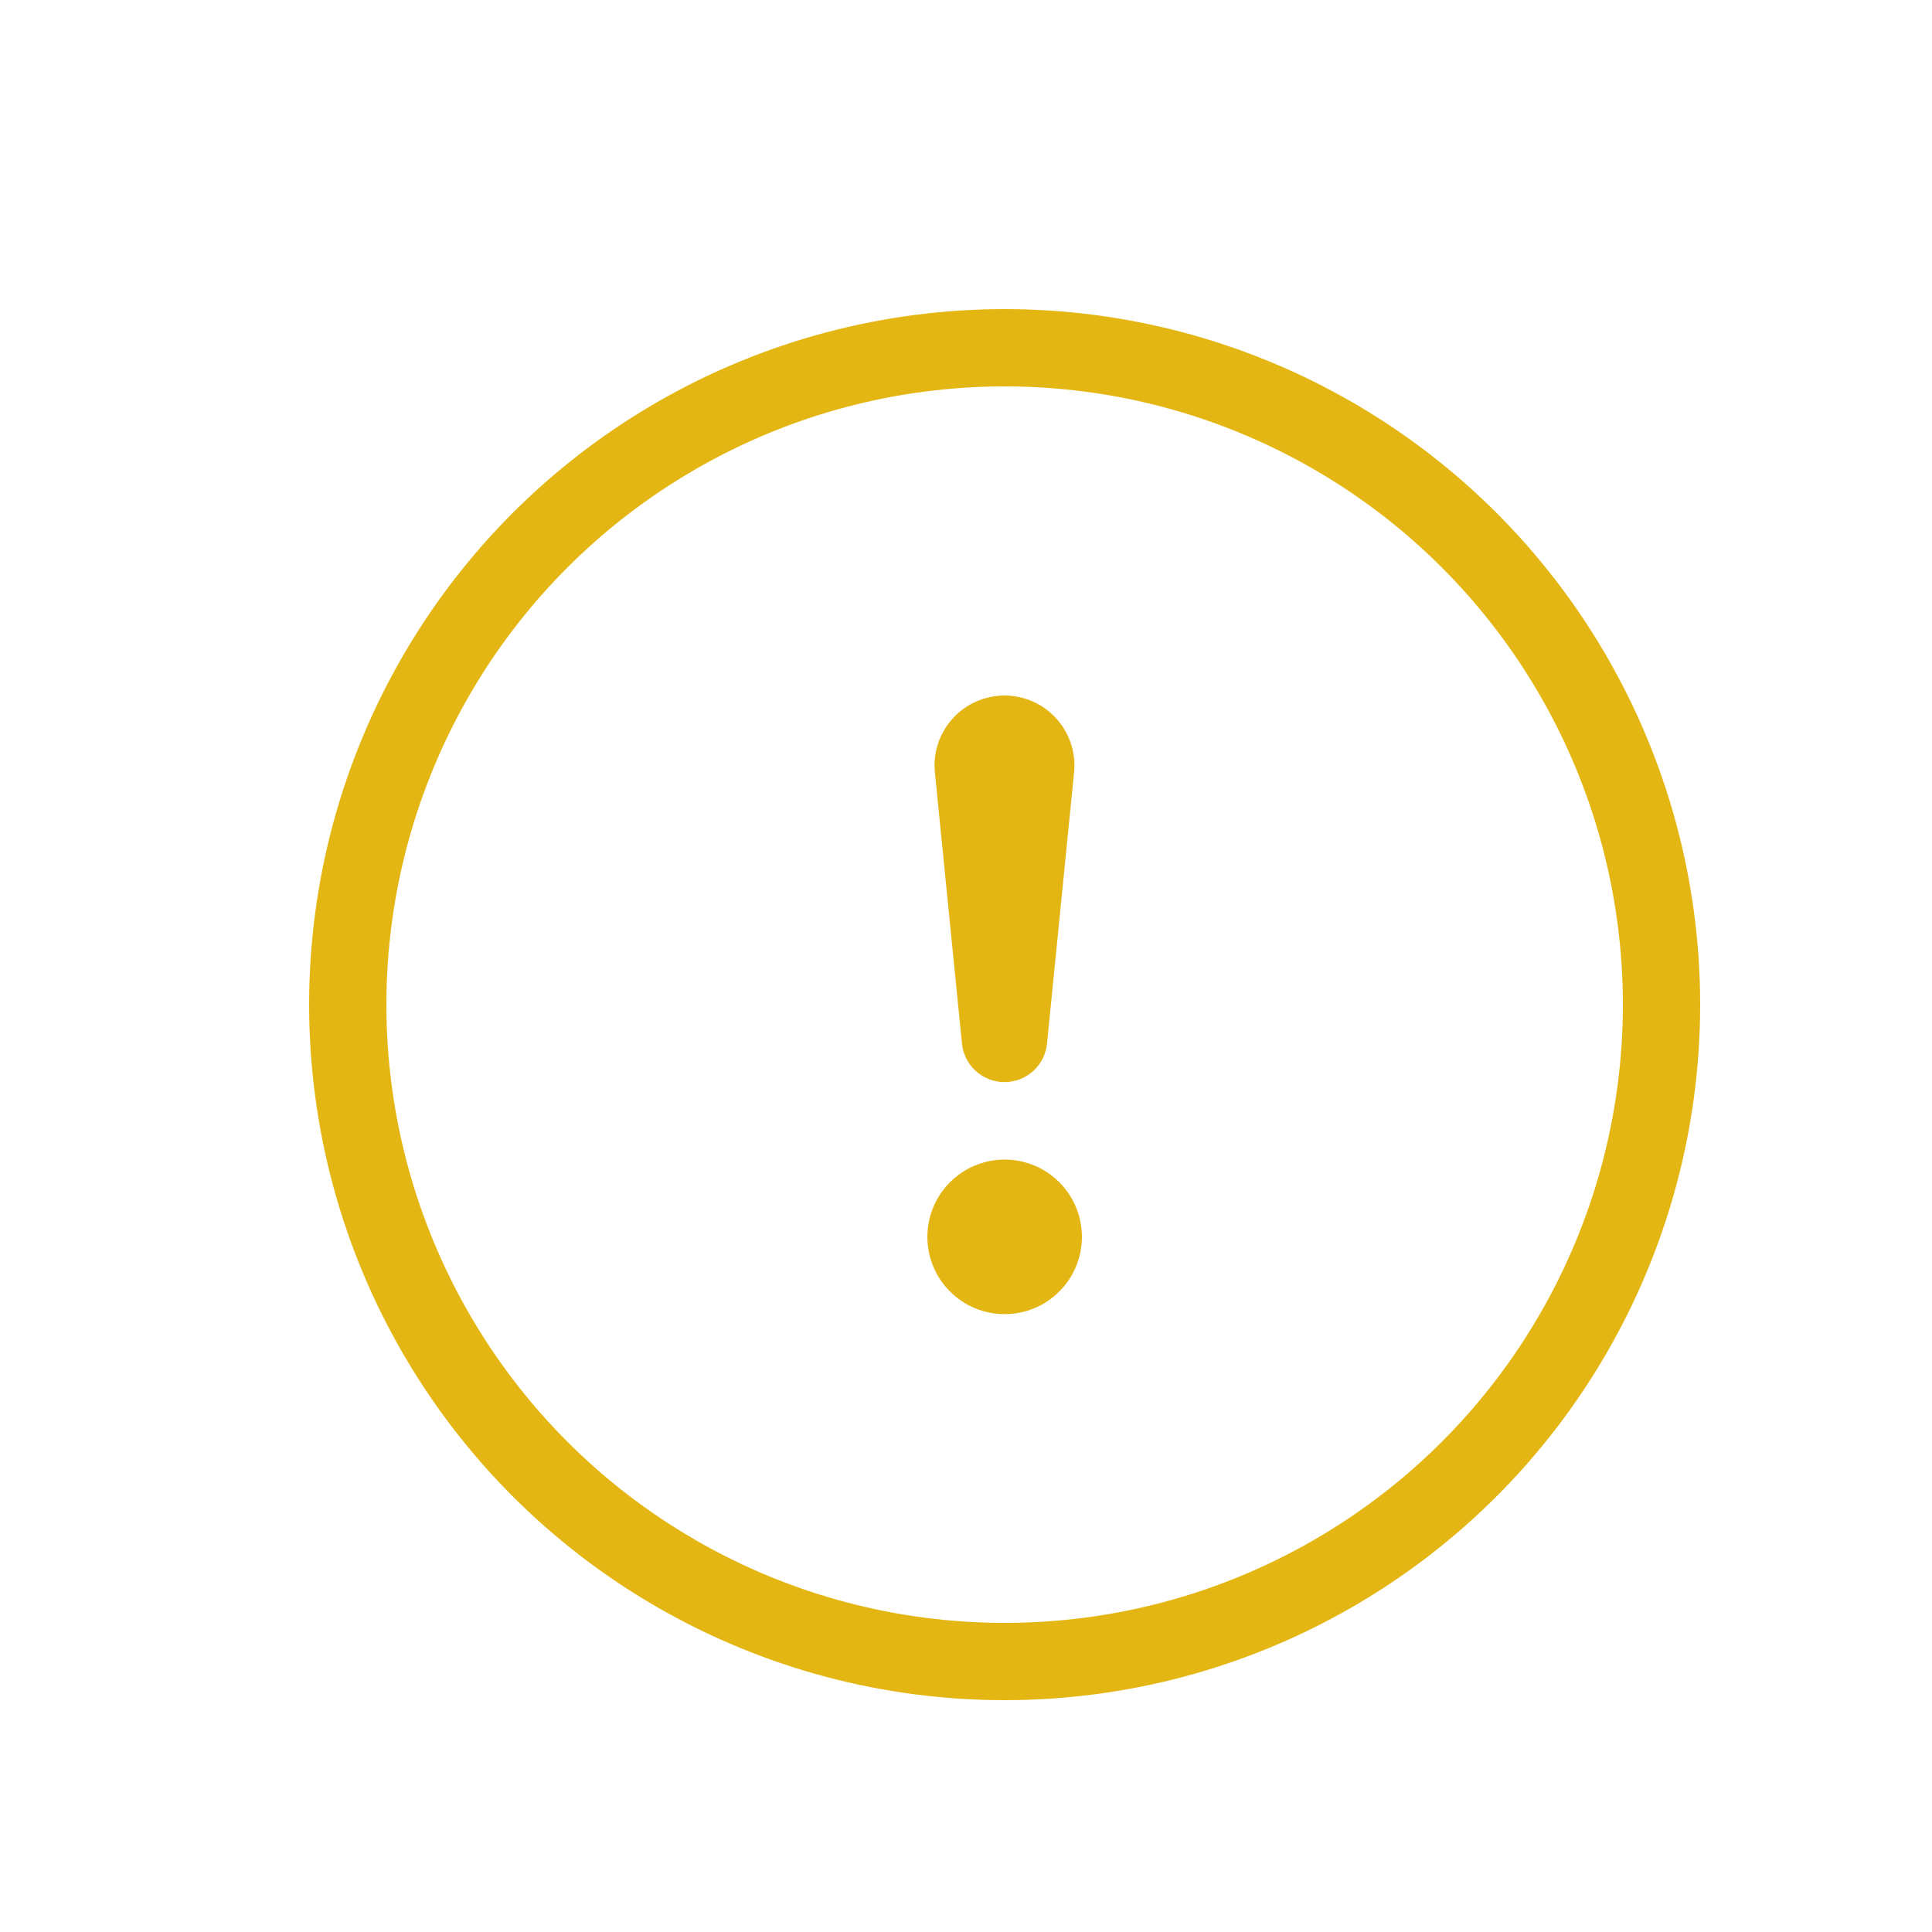 <svg width="25" height="25" viewBox="0 0 25 25" fill="none" xmlns="http://www.w3.org/2000/svg">
<circle cx="13" cy="13" r="8.5" stroke="#E4B613"/>
<path d="M12 16.005C12 15.874 12.026 15.744 12.076 15.622C12.126 15.501 12.2 15.391 12.293 15.298C12.386 15.205 12.496 15.131 12.617 15.081C12.739 15.031 12.869 15.005 13 15.005C13.131 15.005 13.261 15.031 13.383 15.081C13.504 15.131 13.614 15.205 13.707 15.298C13.8 15.391 13.874 15.501 13.924 15.622C13.974 15.744 14 15.874 14 16.005C14 16.27 13.895 16.525 13.707 16.712C13.52 16.9 13.265 17.005 13 17.005C12.735 17.005 12.48 16.9 12.293 16.712C12.105 16.525 12 16.27 12 16.005ZM12.098 10C12.085 9.874 12.098 9.746 12.137 9.626C12.176 9.505 12.241 9.394 12.325 9.3C12.41 9.205 12.514 9.13 12.63 9.078C12.746 9.027 12.871 9 12.998 9C13.125 9 13.25 9.027 13.366 9.078C13.482 9.13 13.586 9.205 13.671 9.3C13.755 9.394 13.82 9.505 13.859 9.626C13.898 9.746 13.911 9.874 13.898 10L13.548 13.507C13.534 13.643 13.47 13.769 13.368 13.86C13.267 13.952 13.135 14.002 12.998 14.002C12.861 14.002 12.729 13.952 12.628 13.86C12.526 13.769 12.462 13.643 12.448 13.507L12.098 10Z" fill="#E4B613"/>
</svg>
